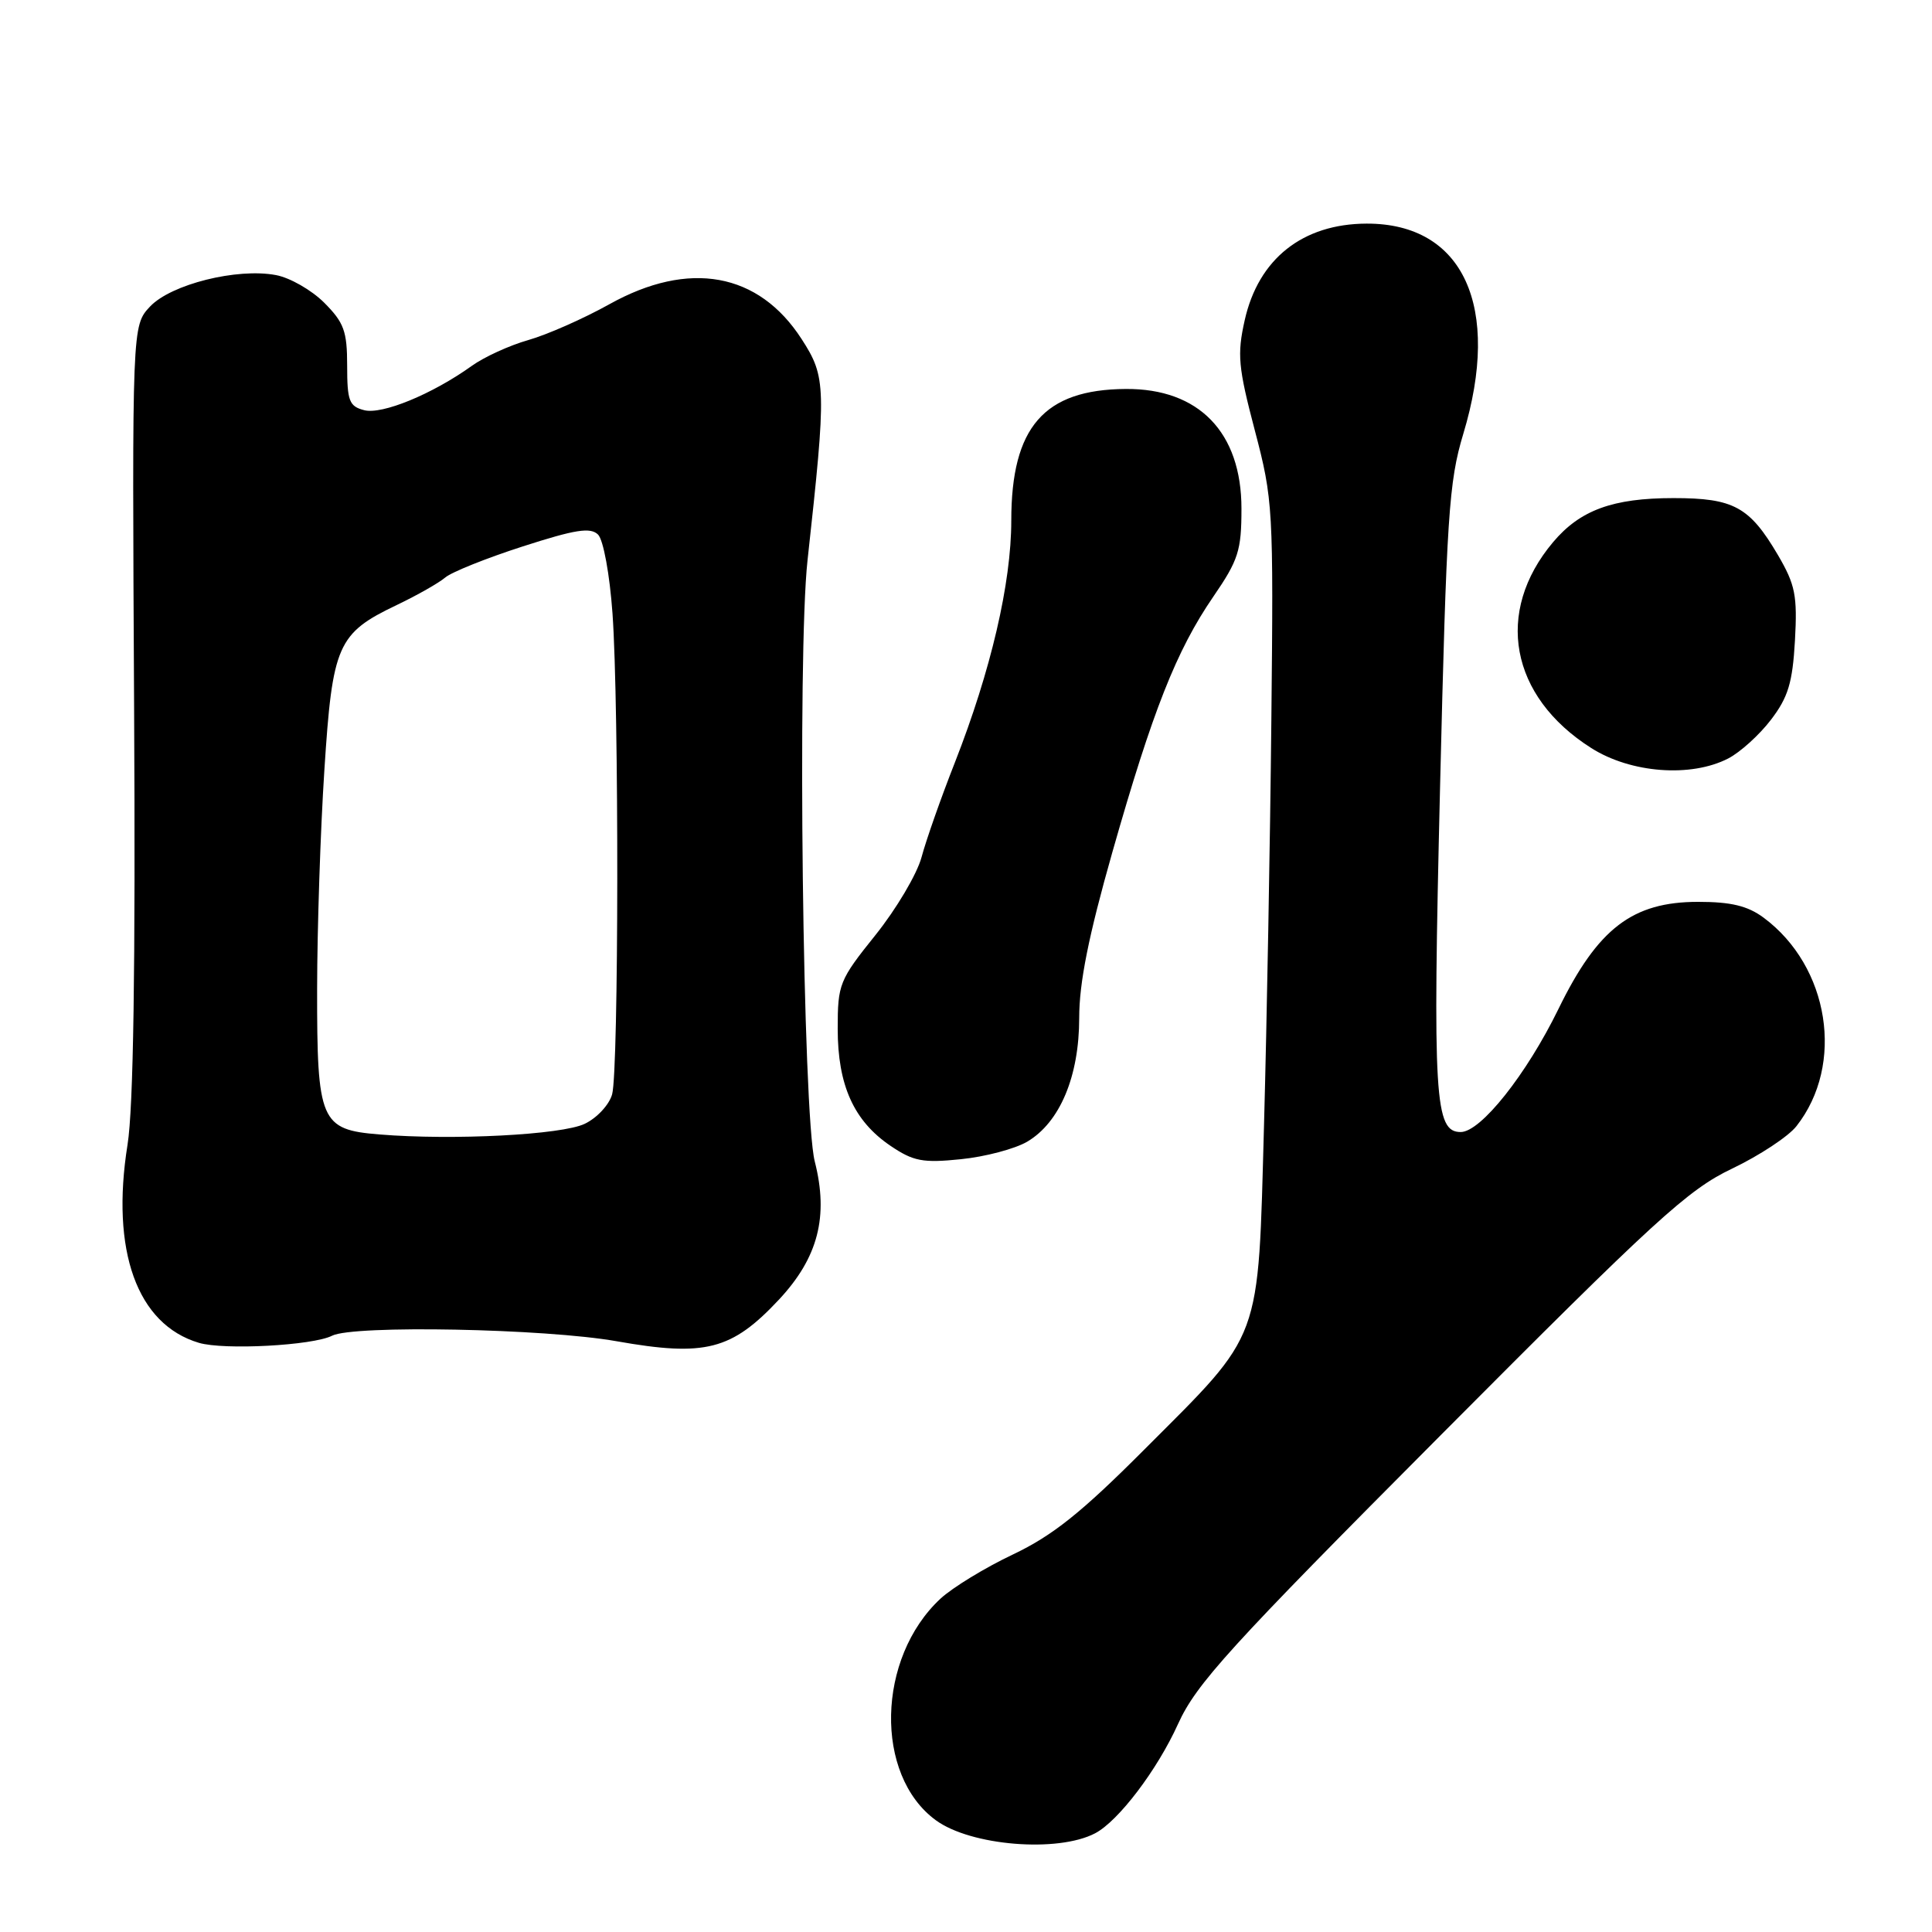 <?xml version="1.0" encoding="UTF-8" standalone="no"?>
<!DOCTYPE svg PUBLIC "-//W3C//DTD SVG 1.1//EN" "http://www.w3.org/Graphics/SVG/1.1/DTD/svg11.dtd" >
<svg xmlns="http://www.w3.org/2000/svg" xmlns:xlink="http://www.w3.org/1999/xlink" version="1.1" viewBox="0 0 256 256">
 <g >
 <path fill="currentColor"
d=" M 145.11 242.92 C 148.19 241.31 153.34 234.53 156.09 228.45 C 158.52 223.10 162.83 218.36 190.90 190.17 C 219.38 161.55 223.65 157.64 229.51 154.85 C 233.13 153.12 236.97 150.59 238.04 149.22 C 244.46 141.06 242.41 128.06 233.68 121.59 C 231.57 120.03 229.37 119.50 225.01 119.50 C 216.30 119.50 211.71 123.02 206.50 133.70 C 202.26 142.38 196.21 150.00 193.55 150.00 C 190.10 150.00 189.83 145.56 190.81 104.50 C 191.68 68.33 191.98 63.83 193.89 57.50 C 198.98 40.64 193.90 29.59 181.08 29.63 C 172.60 29.66 166.75 34.30 164.93 42.43 C 163.91 46.97 164.07 48.66 166.27 57.03 C 168.69 66.23 168.75 67.32 168.46 95.50 C 168.30 111.45 167.86 135.53 167.49 149.00 C 166.68 178.24 167.39 176.29 151.57 192.13 C 143.28 200.44 139.48 203.47 134.23 205.97 C 130.53 207.72 126.21 210.36 124.62 211.83 C 116.16 219.69 115.83 235.21 124.00 241.19 C 128.63 244.58 140.15 245.52 145.11 242.92 Z  M 44.00 176.99 C 46.83 175.55 72.19 176.04 81.70 177.72 C 93.45 179.80 96.95 178.90 103.22 172.20 C 108.40 166.65 109.82 161.20 107.96 153.90 C 106.38 147.71 105.64 86.58 107.00 74.26 C 109.52 51.33 109.49 49.98 106.22 44.93 C 100.52 36.10 91.30 34.43 80.75 40.31 C 77.31 42.23 72.47 44.36 70.00 45.06 C 67.53 45.76 64.15 47.30 62.50 48.49 C 57.28 52.23 50.62 54.97 48.25 54.35 C 46.27 53.84 46.00 53.12 46.00 48.46 C 46.00 43.88 45.58 42.74 42.96 40.11 C 41.29 38.44 38.41 36.79 36.56 36.45 C 31.41 35.48 22.66 37.67 19.88 40.62 C 17.50 43.16 17.50 43.16 17.77 93.83 C 17.96 128.37 17.68 146.78 16.90 151.67 C 14.65 165.75 18.16 175.49 26.35 177.93 C 29.67 178.92 41.44 178.29 44.00 176.99 Z  M 136.11 151.28 C 140.44 148.72 143.00 142.63 143.00 134.87 C 143.00 130.21 144.24 124.02 147.39 112.93 C 152.73 94.16 155.88 86.19 160.77 79.06 C 164.10 74.21 164.50 72.95 164.50 67.39 C 164.50 57.30 158.87 51.47 149.17 51.54 C 138.34 51.61 134.00 56.59 134.00 68.98 C 134.00 77.28 131.30 88.85 126.54 101.00 C 124.70 105.67 122.71 111.33 122.11 113.58 C 121.51 115.82 118.76 120.46 116.01 123.89 C 111.21 129.87 111.00 130.39 111.00 136.32 C 111.00 143.81 113.14 148.54 118.00 151.83 C 121.03 153.88 122.28 154.12 127.33 153.60 C 130.54 153.28 134.49 152.23 136.11 151.28 Z  M 229.00 100.50 C 230.59 99.68 233.15 97.36 234.67 95.36 C 236.94 92.39 237.52 90.46 237.84 84.89 C 238.17 78.92 237.89 77.49 235.60 73.57 C 231.83 67.15 229.73 66.00 221.75 66.00 C 213.70 66.00 209.37 67.59 205.79 71.84 C 198.00 81.09 200.08 92.29 210.85 99.12 C 216.09 102.45 224.06 103.05 229.00 100.50 Z  M 50.27 150.32 C 42.46 149.69 42.00 148.61 42.02 131.03 C 42.03 123.04 42.46 110.00 42.98 102.05 C 44.05 85.43 44.71 83.92 52.59 80.16 C 55.29 78.87 58.17 77.23 59.00 76.52 C 59.83 75.81 64.44 73.96 69.25 72.41 C 76.26 70.15 78.24 69.84 79.25 70.84 C 79.95 71.55 80.79 76.11 81.16 81.30 C 82.03 93.49 81.99 141.82 81.11 145.00 C 80.73 146.38 79.10 148.14 77.48 148.91 C 74.46 150.37 60.01 151.12 50.27 150.32 Z "/>
</g>
</svg>